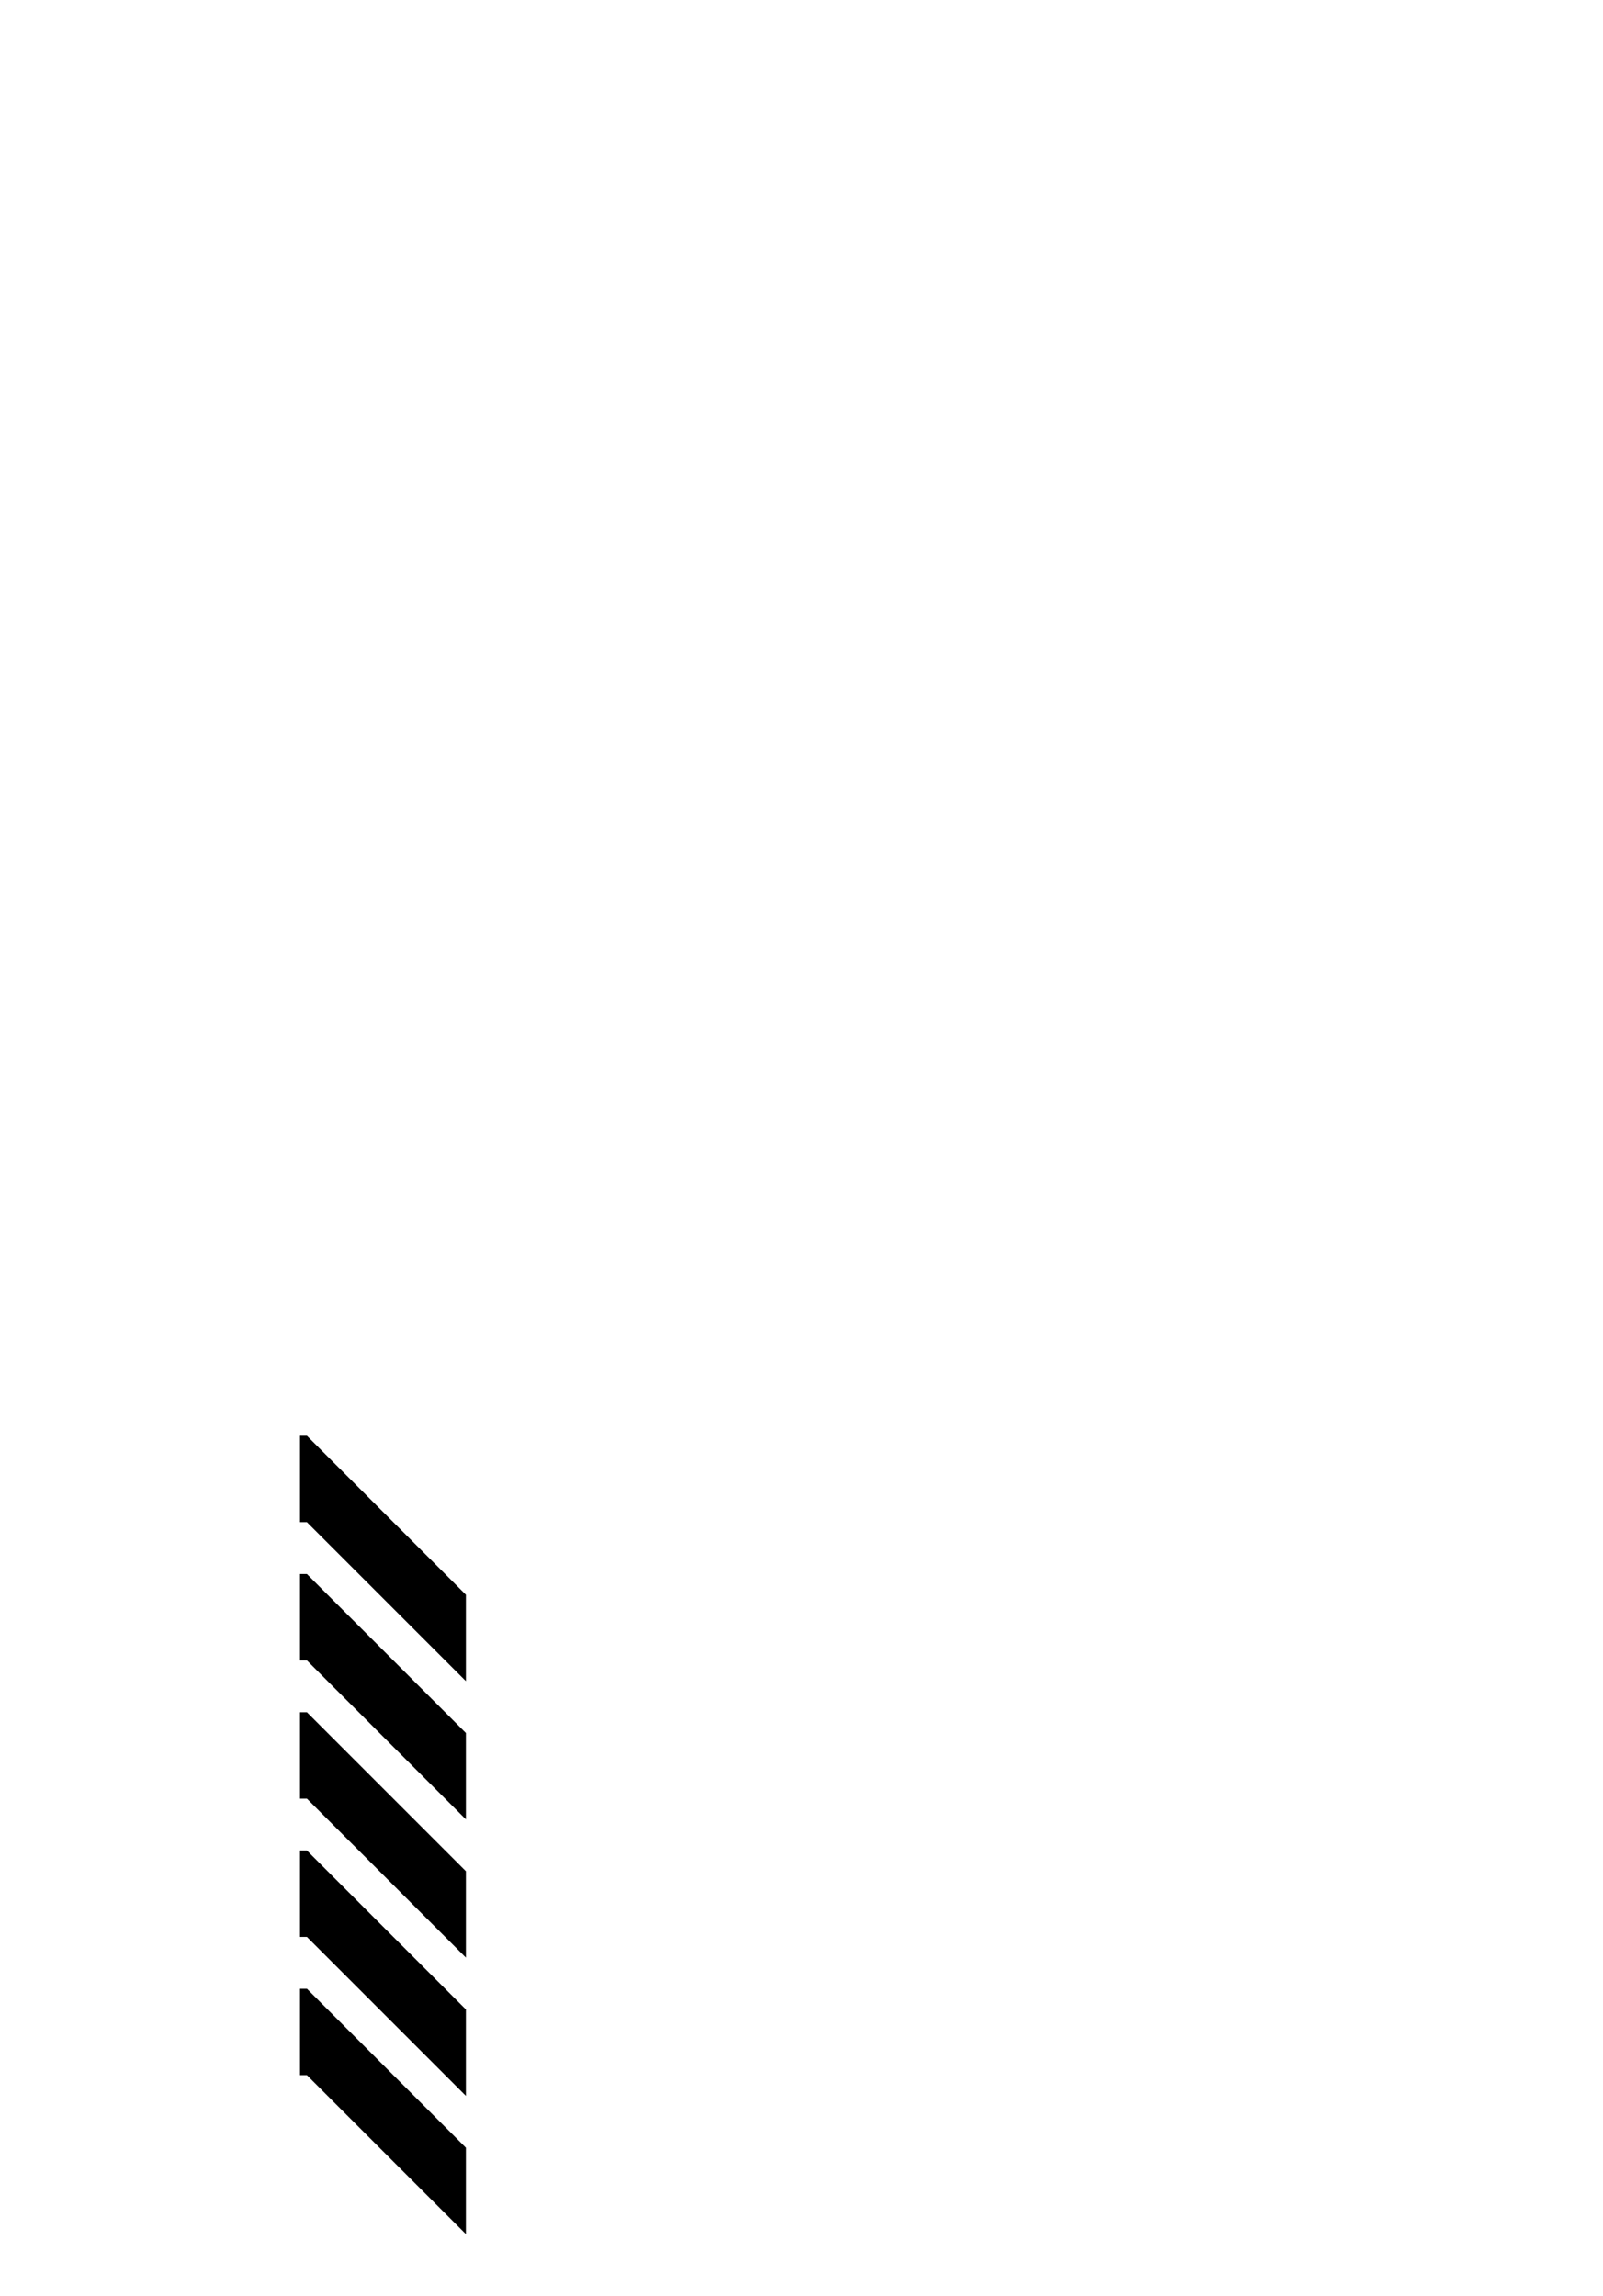<?xml version="1.0" standalone="no"?>
<svg
    xmlns="http://www.w3.org/2000/svg"
    viewBox="-434 -1992 2319 1951"
    width="2753"
    height="3943"
    >
    <g transform="matrix(1 0 0 -1 0 0)">
        <path style="fill: #000000" d="M0 600h10l230 -230v-125l-230 230h-10v125zM0 400h10l230 -230v-125l-230 230h-10v125zM0 200h10l230 -230v-125l-230 230h-10v125zM0 0h10l230 -230v-125l-230 230h-10v125zM0 -200h10l230 -230v-125l-230 230h-10v125z" />
    </g>
</svg>
